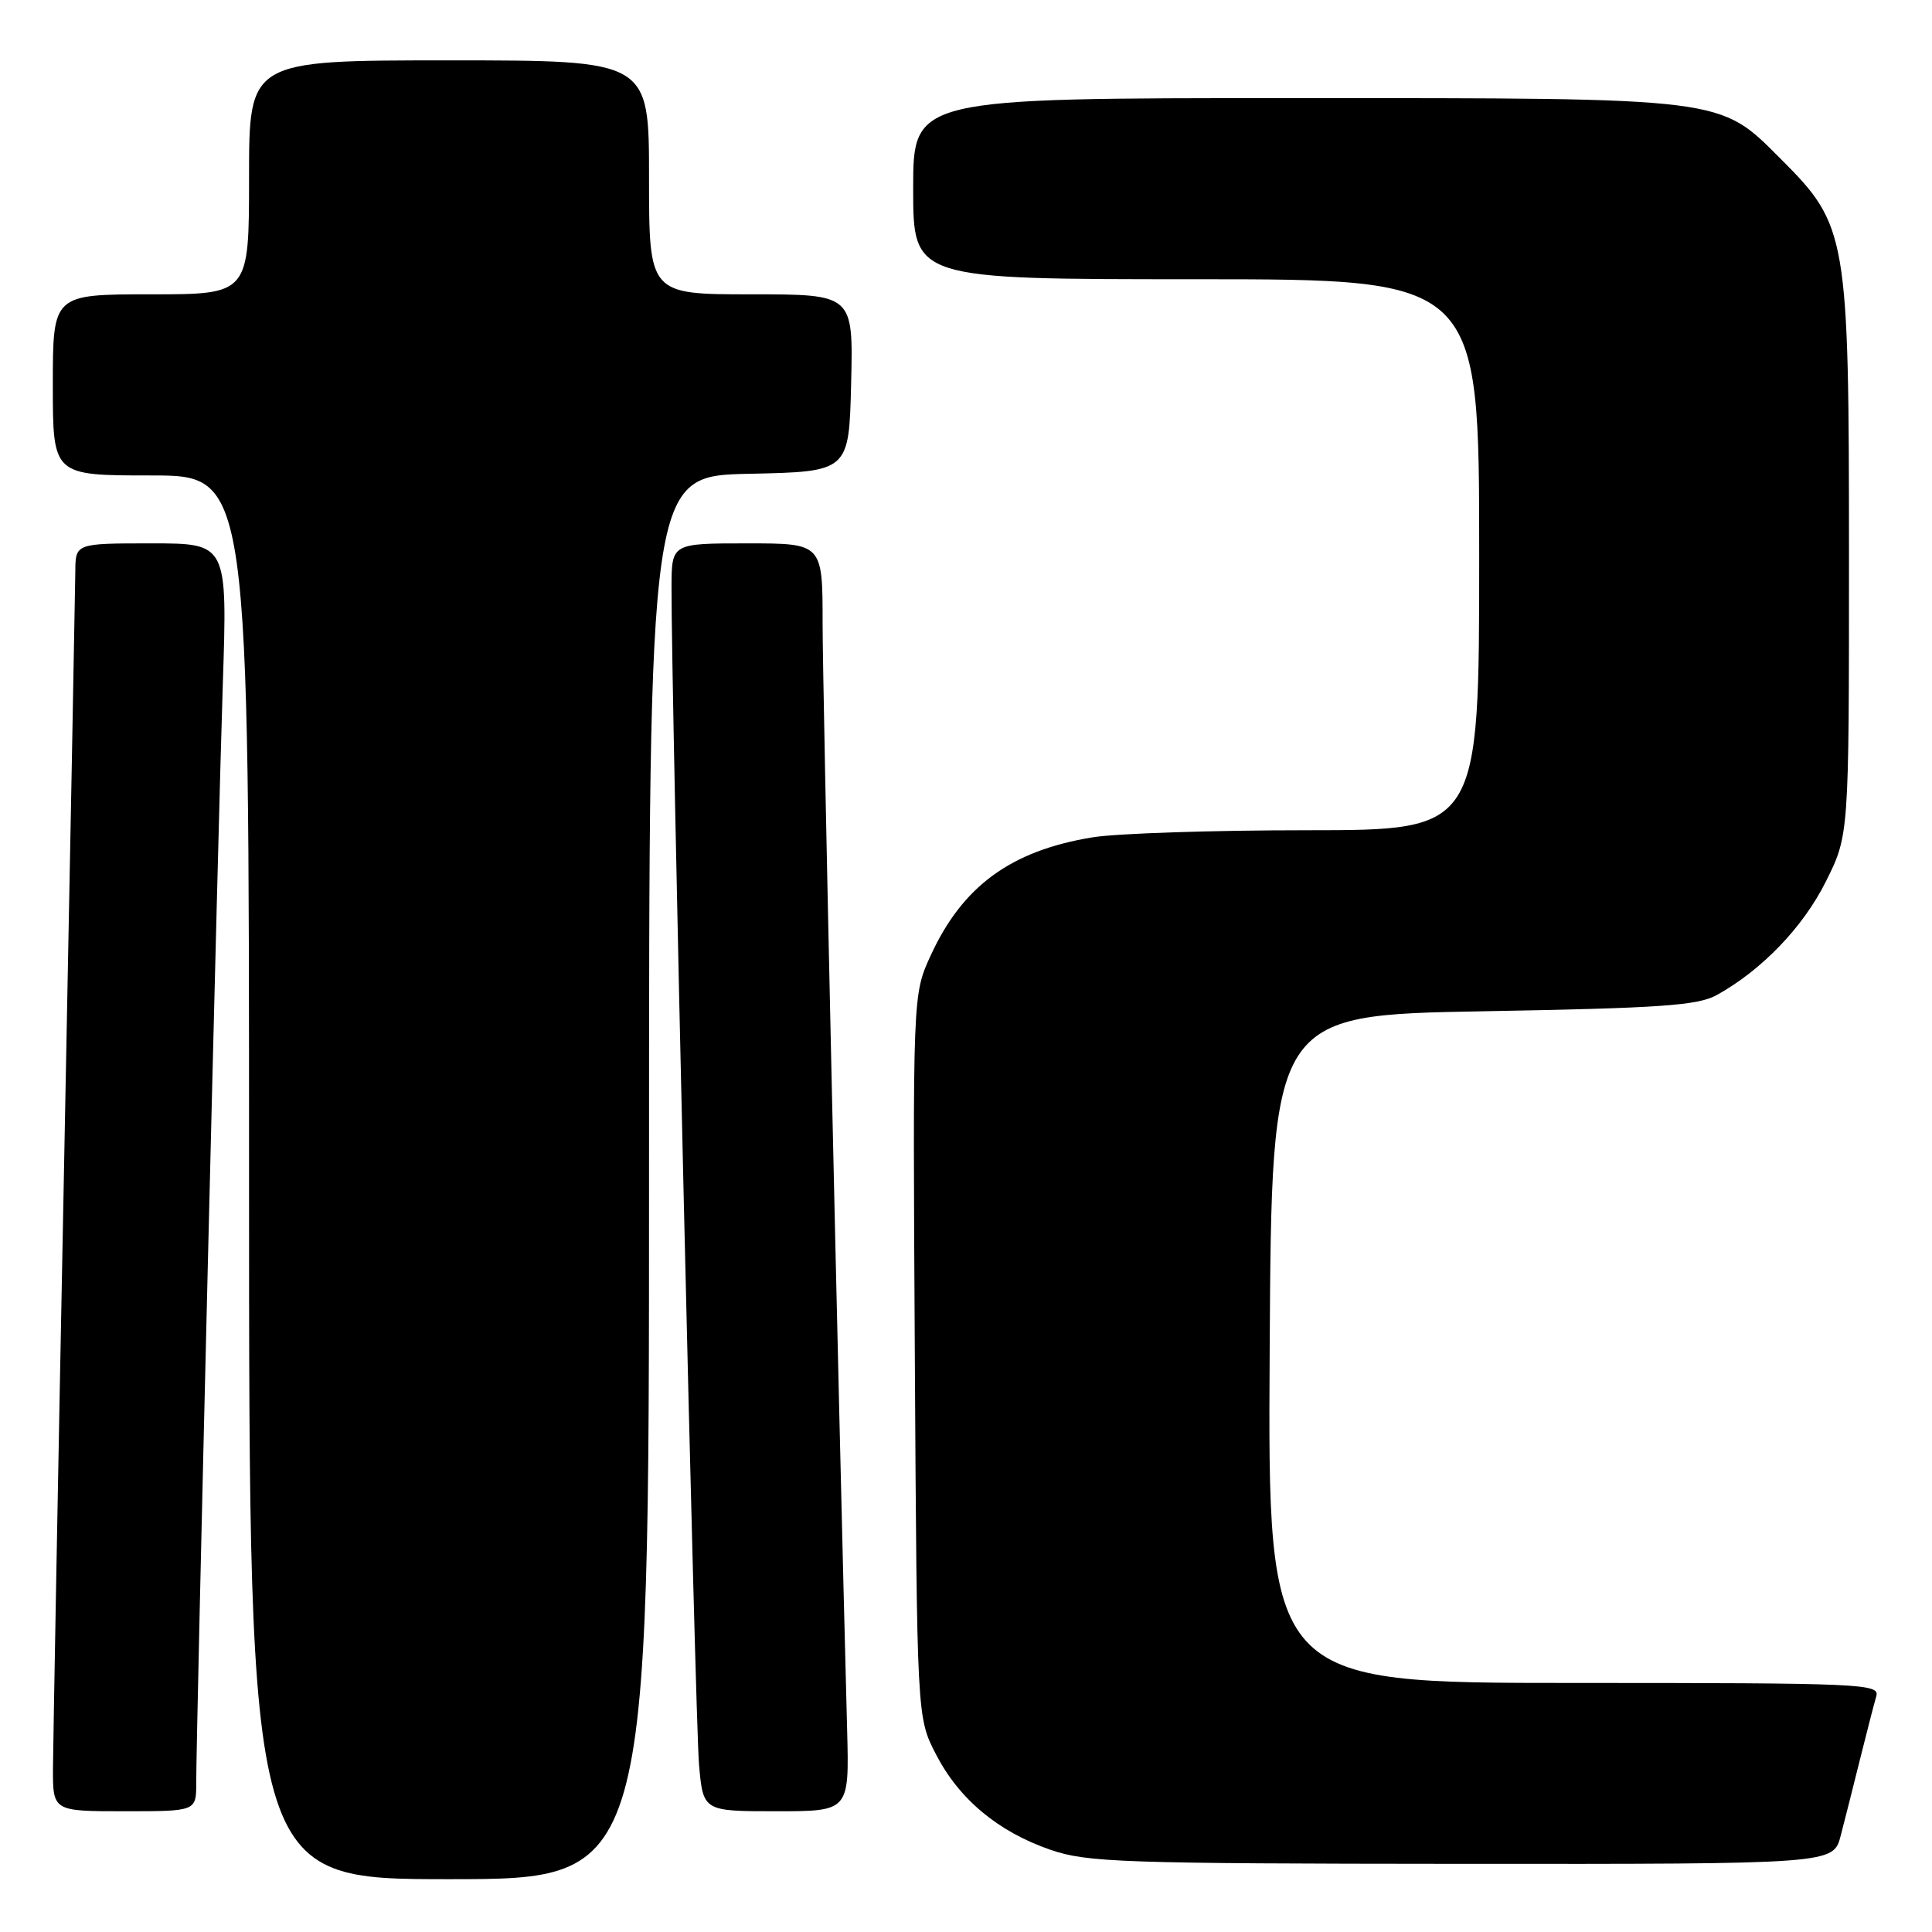 <?xml version="1.0" encoding="UTF-8" standalone="no"?>
<!DOCTYPE svg PUBLIC "-//W3C//DTD SVG 1.1//EN" "http://www.w3.org/Graphics/SVG/1.1/DTD/svg11.dtd" >
<svg xmlns="http://www.w3.org/2000/svg" xmlns:xlink="http://www.w3.org/1999/xlink" version="1.1" viewBox="0 0 256 256">
 <g >
 <path fill="currentColor"
d=" M 86.00 156.03 C 86.00 63.06 86.00 63.06 99.25 62.78 C 112.50 62.50 112.50 62.50 112.78 50.75 C 113.06 39.00 113.06 39.00 99.53 39.00 C 86.00 39.00 86.00 39.00 86.00 23.50 C 86.00 8.00 86.00 8.00 59.50 8.00 C 33.00 8.00 33.00 8.00 33.00 23.50 C 33.00 39.00 33.00 39.00 20.00 39.00 C 7.00 39.00 7.00 39.00 7.00 51.00 C 7.00 63.00 7.00 63.00 20.00 63.00 C 33.00 63.00 33.00 63.00 33.00 156.00 C 33.00 249.00 33.00 249.00 59.50 249.00 C 86.00 249.00 86.00 249.00 86.00 156.03 Z  M 243.90 243.25 C 244.44 241.19 245.60 236.57 246.49 233.00 C 247.38 229.43 248.34 225.71 248.62 224.75 C 249.10 223.10 246.73 223.00 208.56 223.00 C 167.98 223.00 167.98 223.00 168.24 178.75 C 168.50 134.50 168.50 134.50 196.50 134.00 C 220.11 133.58 224.97 133.24 227.50 131.84 C 233.47 128.52 238.91 122.86 241.93 116.82 C 245.00 110.68 245.00 110.68 245.00 73.88 C 245.00 31.14 244.79 29.88 235.98 21.08 C 227.76 12.85 228.94 13.00 171.32 13.00 C 121.00 13.00 121.00 13.00 121.00 25.00 C 121.00 37.00 121.00 37.00 158.50 37.00 C 196.00 37.00 196.00 37.00 196.00 73.50 C 196.00 110.00 196.00 110.00 173.25 110.01 C 160.74 110.01 147.92 110.43 144.77 110.95 C 133.94 112.72 127.53 117.41 123.30 126.65 C 120.94 131.80 120.94 131.80 121.22 179.68 C 121.50 227.56 121.50 227.56 124.00 232.42 C 127.08 238.40 132.23 242.70 139.20 245.11 C 144.05 246.78 148.68 246.94 193.71 246.97 C 242.92 247.00 242.92 247.00 243.90 243.25 Z  M 26.00 236.25 C 26.01 229.19 28.90 109.53 29.52 90.75 C 30.14 72.00 30.14 72.00 20.07 72.00 C 10.00 72.00 10.00 72.00 9.98 75.75 C 9.96 77.81 9.30 113.02 8.50 154.00 C 7.70 194.98 7.04 231.09 7.02 234.25 C 7.00 240.00 7.00 240.00 16.50 240.00 C 26.00 240.00 26.00 240.00 26.00 236.25 Z  M 112.25 229.25 C 111.03 182.81 109.00 91.24 109.00 82.62 C 109.00 72.00 109.00 72.00 99.00 72.00 C 89.00 72.00 89.00 72.00 88.98 77.75 C 88.93 91.06 92.12 228.03 92.62 233.75 C 93.16 240.00 93.16 240.00 102.85 240.00 C 112.53 240.00 112.53 240.00 112.25 229.25 Z "/>
</g>
</svg>